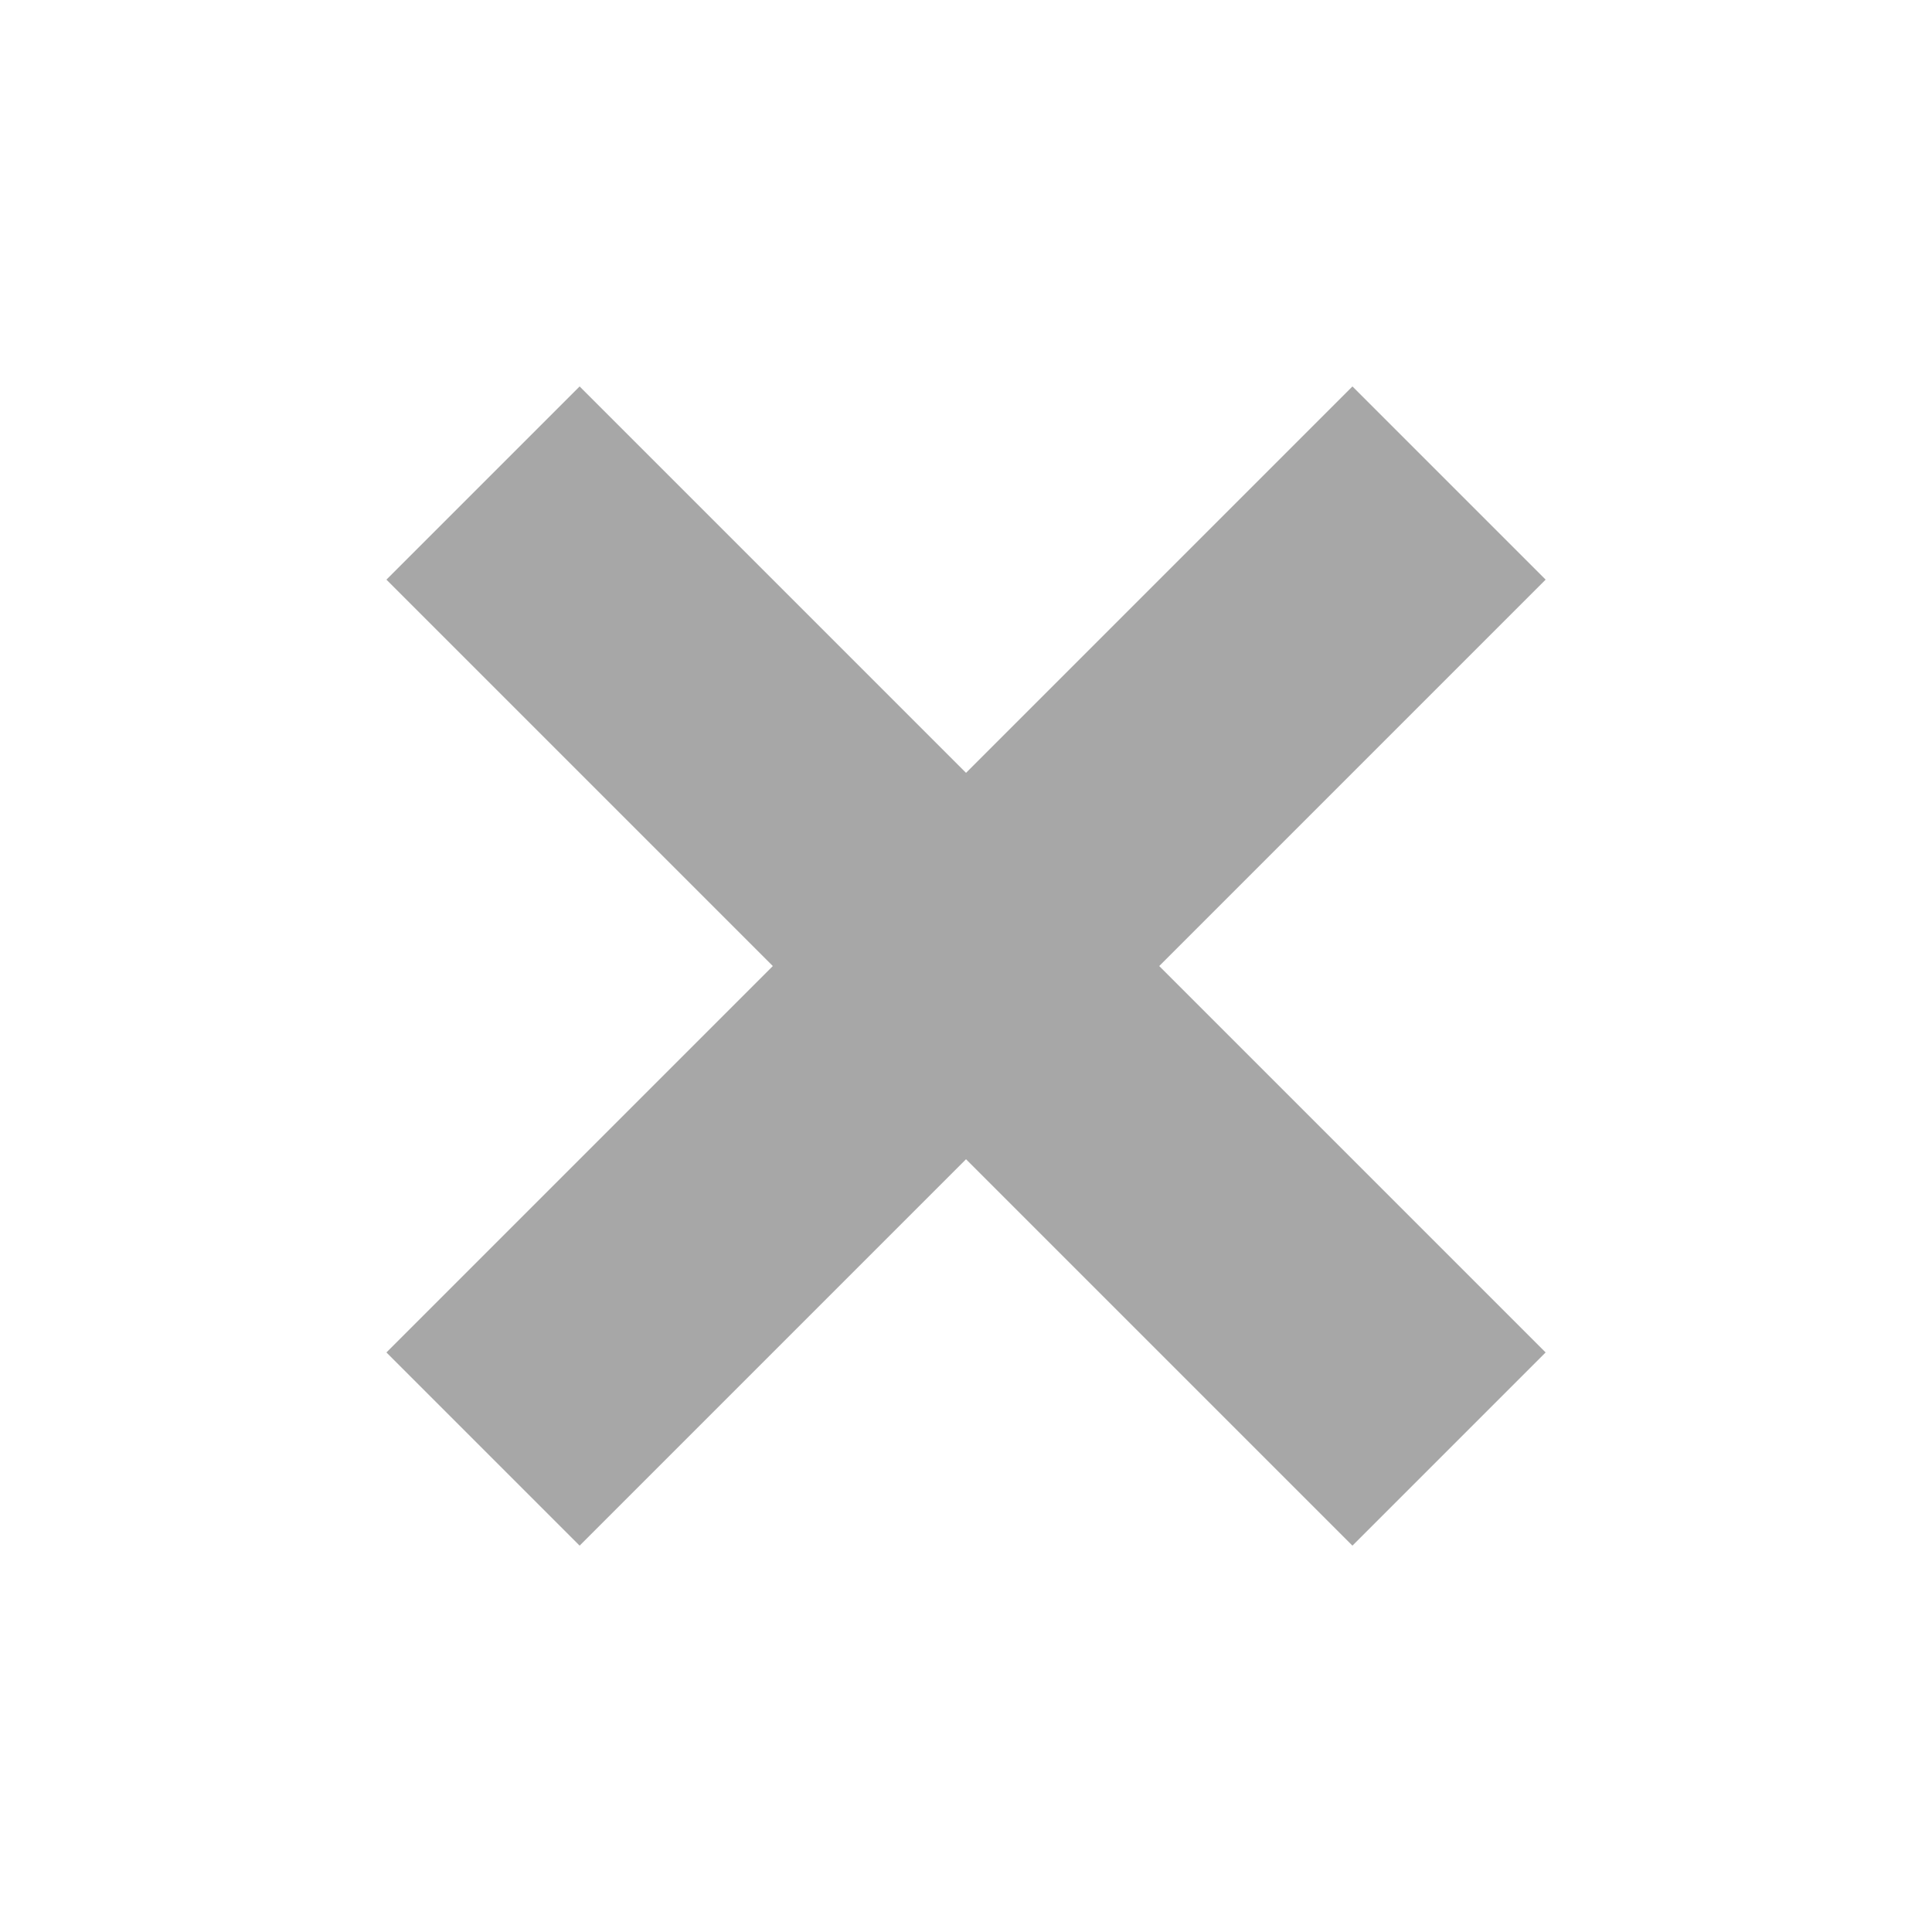 <svg xmlns="http://www.w3.org/2000/svg" width="14.142" height="14.142" viewBox="0 0 14.142 14.142">
  <g id="add_circle-24px" transform="translate(34.77 2.229) rotate(135)">
    <path id="Path_10789" data-name="Path 10789" d="M13.208,7.208h-2v4h-4v2h4v4h2v-4h4v-2h-4Z" transform="translate(10.802 3.954)" fill="#a7a7a7"/>
  </g>
</svg>
